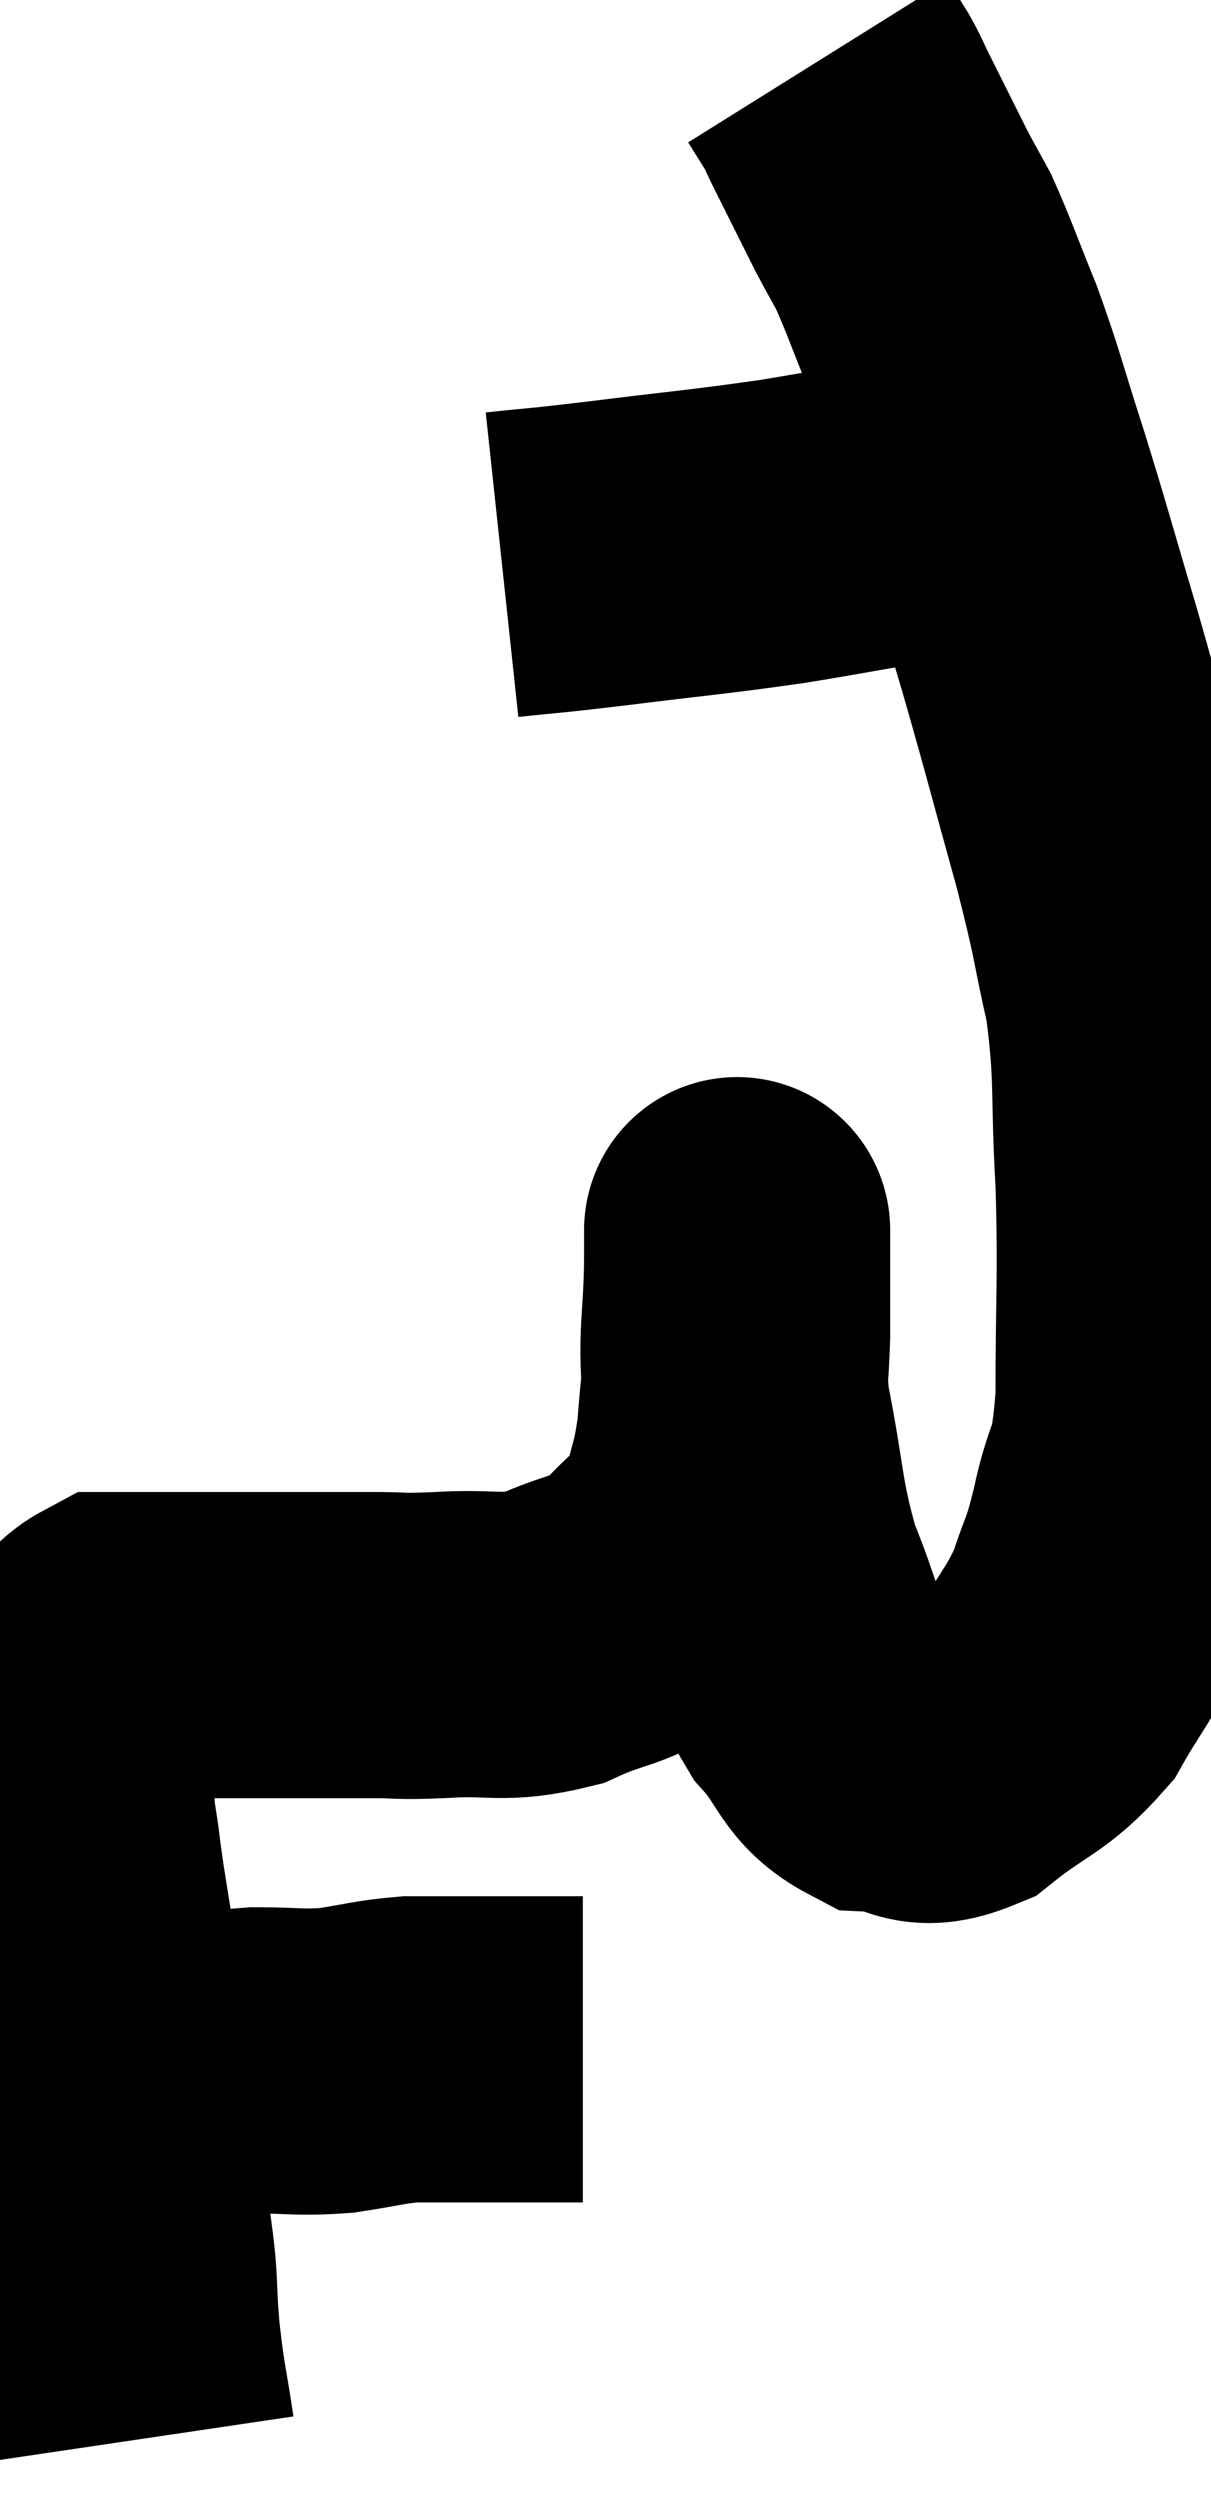 <svg xmlns="http://www.w3.org/2000/svg" viewBox="11.12 5.18 19.78 40.82" width="19.78" height="40.82"><path d="M 12.42 39.06 C 12.87 39.06, 12.6 39.12, 13.32 39.06 C 14.31 38.94, 14.475 38.88, 15.3 38.82 C 15.96 38.82, 15.99 38.865, 16.62 38.82 C 17.22 38.73, 17.295 38.685, 17.82 38.64 C 18.27 38.64, 18.135 38.64, 18.72 38.64 C 19.44 38.64, 19.68 38.64, 20.16 38.64 C 20.4 38.64, 20.52 38.64, 20.64 38.64 L 20.64 38.64" fill="none" stroke="black" stroke-width="5"></path><path d="M 13.44 45 C 13.32 44.19, 13.305 44.28, 13.2 43.38 C 13.11 42.39, 13.2 42.6, 13.02 41.4 C 12.75 39.99, 12.615 39.645, 12.48 38.58 C 12.48 37.86, 12.54 37.89, 12.48 37.14 C 12.36 36.36, 12.33 36.24, 12.24 35.58 C 12.18 35.04, 12.135 35.01, 12.12 34.5 C 12.15 34.02, 12.105 33.93, 12.18 33.54 C 12.3 33.24, 12.21 33.315, 12.42 32.94 C 12.72 32.49, 12.6 32.265, 13.02 32.04 C 13.56 32.04, 13.395 32.04, 14.1 32.04 C 14.97 32.04, 15.06 32.04, 15.84 32.04 C 16.53 32.04, 16.605 32.04, 17.22 32.04 C 17.76 32.04, 17.565 32.07, 18.3 32.04 C 19.23 31.98, 19.305 32.13, 20.16 31.92 C 20.94 31.56, 21.075 31.68, 21.72 31.2 C 22.23 30.6, 22.41 30.645, 22.74 30 C 22.89 29.31, 22.935 29.37, 23.04 28.62 C 23.1 27.81, 23.13 27.81, 23.16 27 C 23.16 26.19, 23.16 25.785, 23.16 25.38 C 23.16 25.38, 23.16 25.38, 23.16 25.38 C 23.16 25.38, 23.16 25.32, 23.16 25.38 C 23.16 25.5, 23.16 24.915, 23.16 25.62 C 23.16 26.91, 23.025 26.88, 23.16 28.2 C 23.43 29.55, 23.37 29.76, 23.7 30.9 C 24.09 31.83, 24.03 32.01, 24.48 32.76 C 24.99 33.33, 24.93 33.6, 25.5 33.9 C 26.13 33.93, 26.07 34.245, 26.76 33.96 C 27.51 33.36, 27.69 33.405, 28.26 32.76 C 28.65 32.07, 28.74 32.055, 29.04 31.38 C 29.25 30.72, 29.25 30.9, 29.46 30.06 C 29.67 29.04, 29.775 29.415, 29.88 28.02 C 29.88 26.25, 29.925 26.13, 29.88 24.48 C 29.79 22.95, 29.88 22.785, 29.7 21.42 C 29.43 20.22, 29.52 20.43, 29.16 19.02 C 28.71 17.4, 28.695 17.295, 28.26 15.78 C 27.84 14.37, 27.81 14.22, 27.42 12.96 C 27.06 11.85, 27.045 11.7, 26.7 10.74 C 26.37 9.93, 26.295 9.69, 26.04 9.12 C 25.86 8.79, 25.83 8.745, 25.68 8.46 C 25.56 8.22, 25.605 8.31, 25.44 7.98 C 25.23 7.56, 25.185 7.47, 25.02 7.14 C 24.9 6.9, 24.915 6.9, 24.78 6.66 C 24.63 6.42, 24.555 6.3, 24.48 6.18 C 24.48 6.18, 24.48 6.18, 24.48 6.18 L 24.48 6.18" fill="none" stroke="black" stroke-width="5"></path><path d="M 19.32 14.4 C 20.16 14.31, 19.86 14.355, 21 14.22 C 22.44 14.04, 22.605 14.04, 23.88 13.86 C 24.99 13.68, 25.365 13.59, 26.1 13.5 C 26.46 13.5, 26.565 13.5, 26.82 13.5 C 26.97 13.5, 27.045 13.5, 27.12 13.5 L 27.12 13.5" fill="none" stroke="black" stroke-width="5"></path></svg>